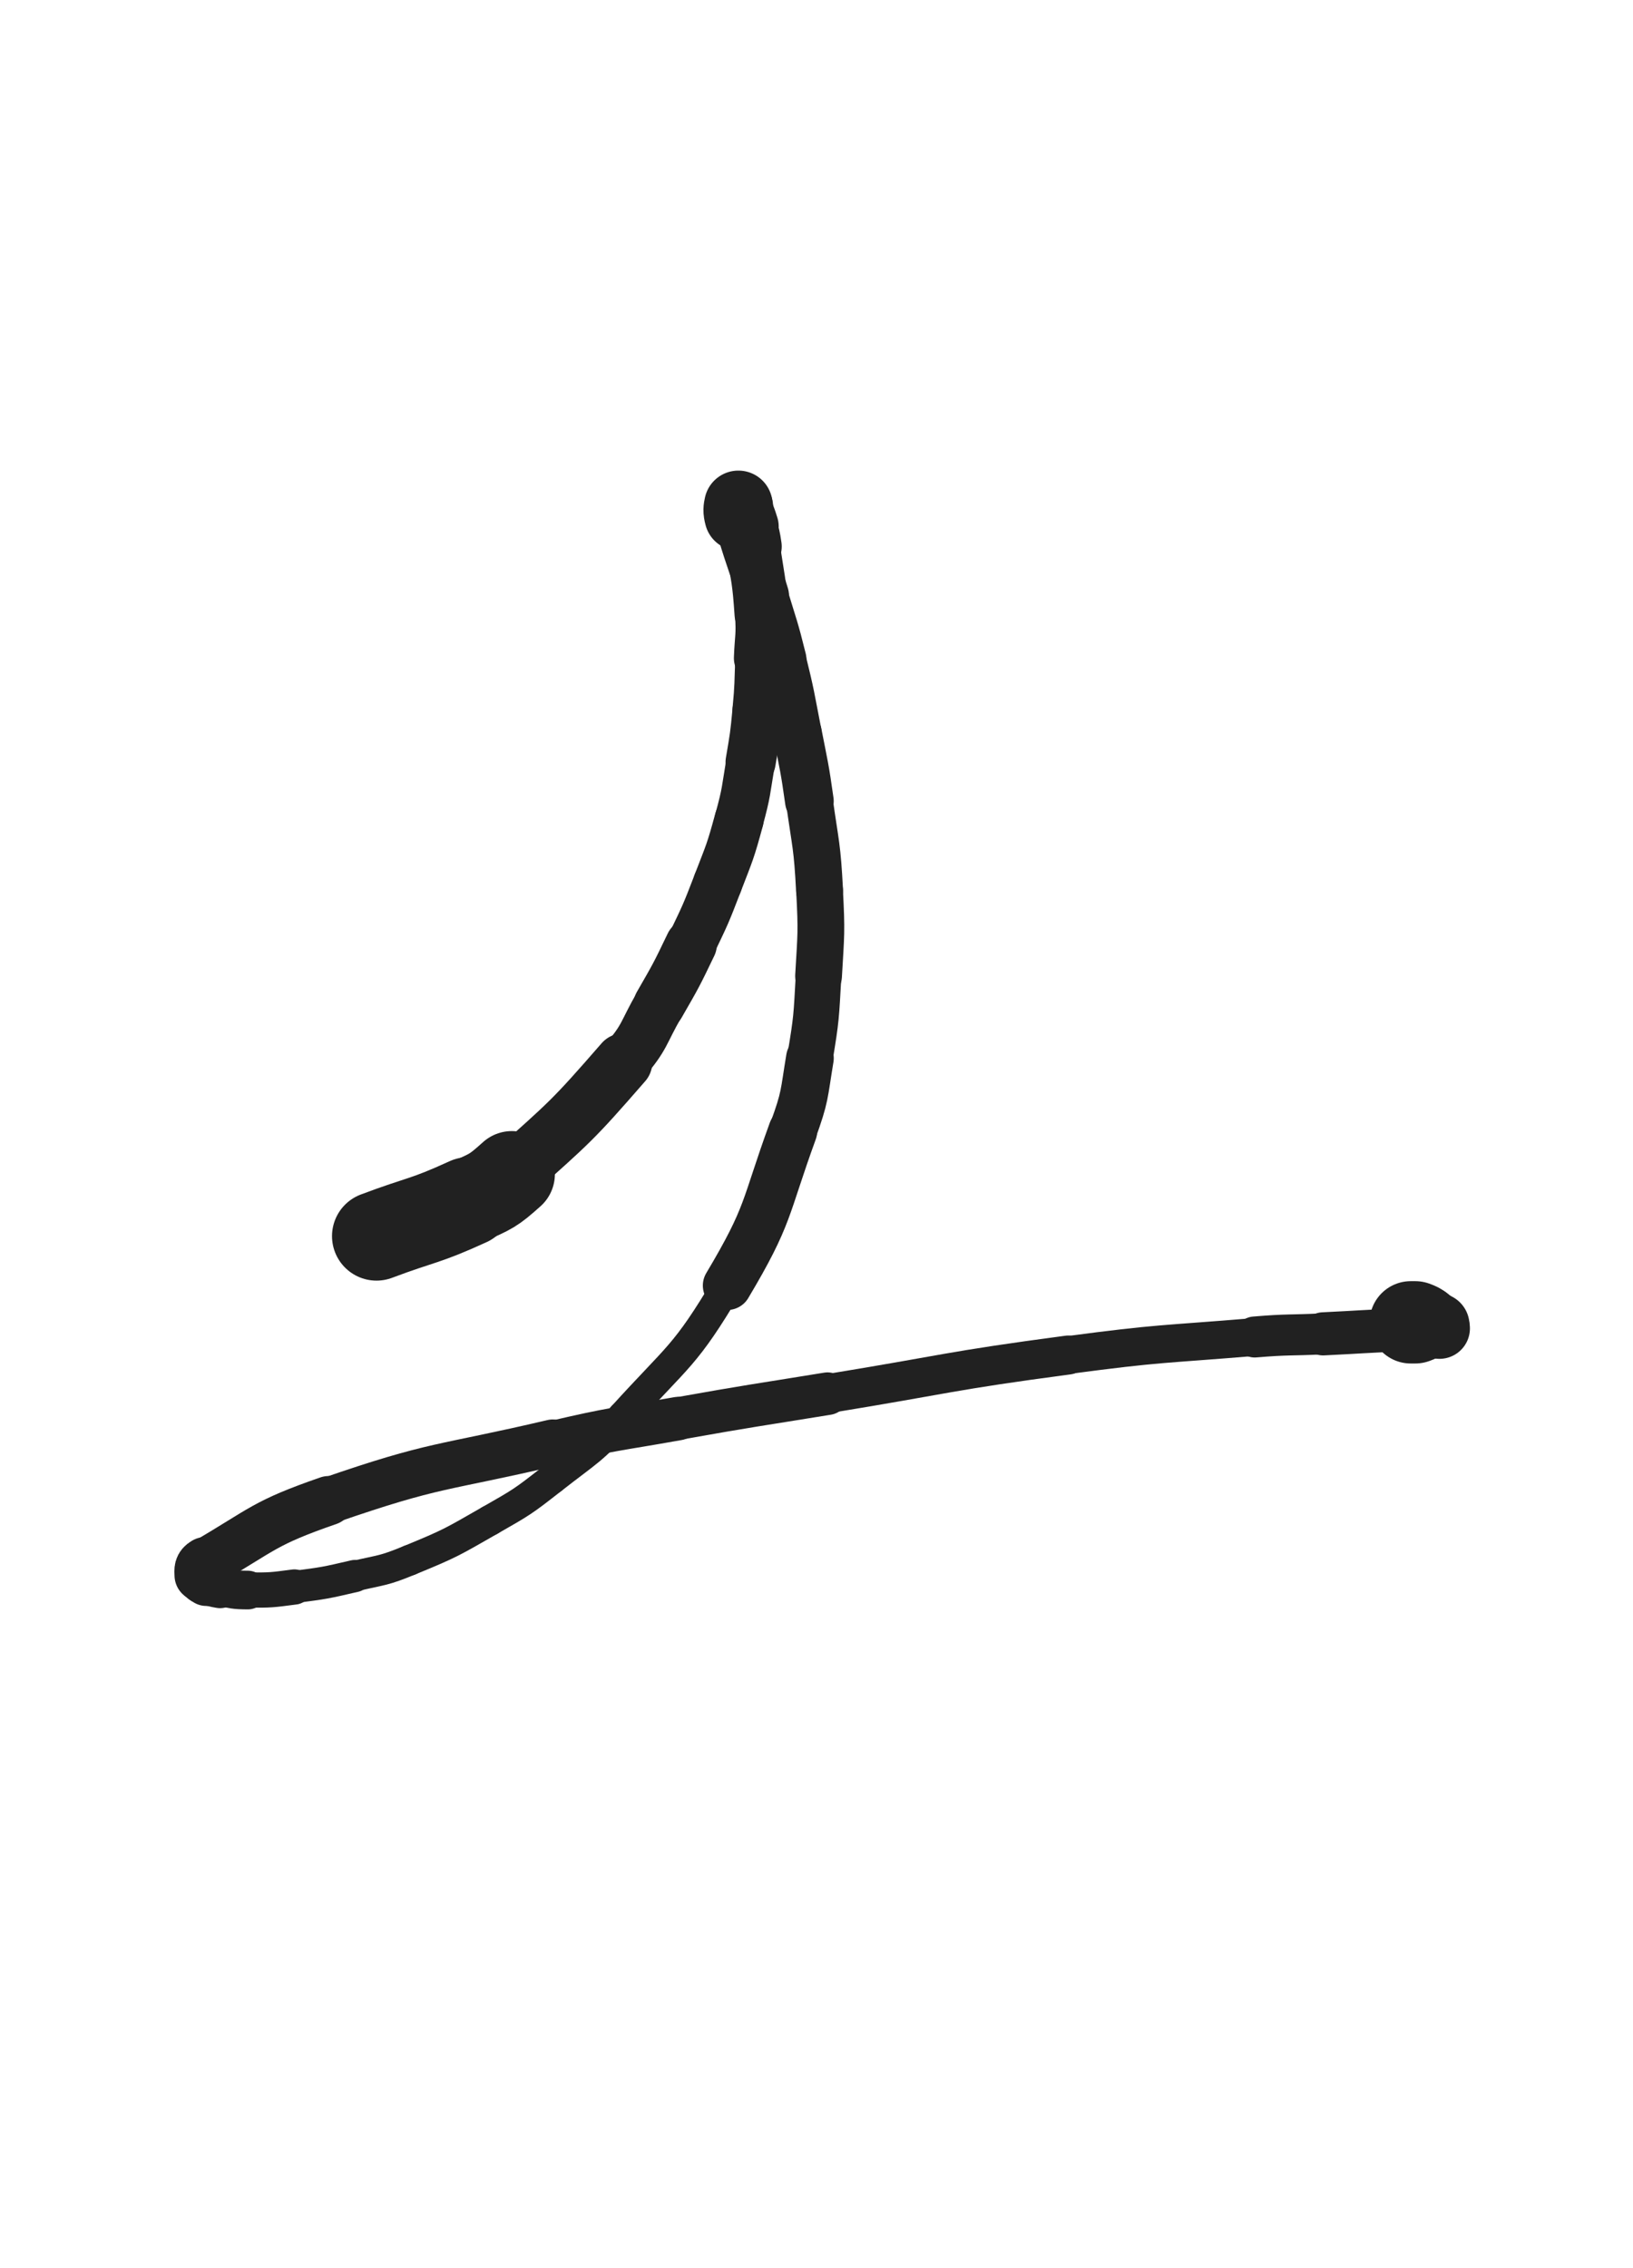 <svg xmlns="http://www.w3.org/2000/svg" xmlns:xlink="http://www.w3.org/1999/xlink" viewBox="0 0 360 500"><path d="M 83.000,272.500 C 93.098,268.701 93.433,269.375 103.196,264.902" stroke-width="19.614" stroke="rgb(33,33,33)" fill="none" stroke-linecap="round"></path><path d="M 103.196,264.902 C 108.349,262.541 108.616,262.620 112.833,258.833" stroke-width="18.985" stroke="rgb(33,33,33)" fill="none" stroke-linecap="round"></path><path d="M 112.833,258.833 C 125.735,247.248 126.059,247.230 137.435,234.158" stroke-width="12.741" stroke="rgb(33,33,33)" fill="none" stroke-linecap="round"></path><path d="M 137.435,234.158 C 142.320,228.544 141.628,227.944 145.355,221.461" stroke-width="11.225" stroke="rgb(33,33,33)" fill="none" stroke-linecap="round"></path><path d="M 145.355,221.461 C 149.082,214.978 149.105,214.967 152.342,208.227" stroke-width="11.381" stroke="rgb(33,33,33)" fill="none" stroke-linecap="round"></path><path d="M 152.342,208.227 C 155.541,201.567 155.575,201.556 158.228,194.661" stroke-width="10.830" stroke="rgb(33,33,33)" fill="none" stroke-linecap="round"></path><path d="M 158.228,194.661 C 160.871,187.793 161.006,187.795 162.933,180.702" stroke-width="10.833" stroke="rgb(33,33,33)" fill="none" stroke-linecap="round"></path><path d="M 162.933,180.702 C 164.628,174.465 164.395,174.383 165.472,168.000" stroke-width="10.769" stroke="rgb(33,33,33)" fill="none" stroke-linecap="round"></path><path d="M 165.472,168.000 C 166.430,162.322 166.466,162.311 167.004,156.579" stroke-width="11.051" stroke="rgb(33,33,33)" fill="none" stroke-linecap="round"></path><path d="M 167.004,156.579 C 167.543,150.846 167.394,150.828 167.626,145.070" stroke-width="11.062" stroke="rgb(33,33,33)" fill="none" stroke-linecap="round"></path><path d="M 167.626,145.070 C 167.822,140.196 168.182,140.171 167.860,135.316" stroke-width="11.677" stroke="rgb(33,33,33)" fill="none" stroke-linecap="round"></path><path d="M 167.860,135.316 C 167.366,127.874 167.105,127.865 165.995,120.477" stroke-width="11.863" stroke="rgb(33,33,33)" fill="none" stroke-linecap="round"></path><path d="M 165.995,120.477 C 165.660,118.247 165.640,118.230 164.971,116.081" stroke-width="12.682" stroke="rgb(33,33,33)" fill="none" stroke-linecap="round"></path><path d="M 164.971,116.081 C 164.288,113.887 164.238,113.865 163.290,111.790" stroke-width="13.397" stroke="rgb(33,33,33)" fill="none" stroke-linecap="round"></path><path d="M 163.290,111.790 C 163.141,111.463 162.827,111.050 162.777,111.277" stroke-width="14.306" stroke="rgb(33,33,33)" fill="none" stroke-linecap="round"></path><path d="M 162.777,111.277 C 162.601,112.082 162.497,112.616 162.838,113.853" stroke-width="15.077" stroke="rgb(33,33,33)" fill="none" stroke-linecap="round"></path><path d="M 162.838,113.853 C 165.258,122.626 165.661,122.547 168.300,131.297" stroke-width="11.270" stroke="rgb(33,33,33)" fill="none" stroke-linecap="round"></path><path d="M 168.300,131.297 C 170.414,138.305 170.587,138.266 172.343,145.368" stroke-width="10.872" stroke="rgb(33,33,33)" fill="none" stroke-linecap="round"></path><path d="M 172.343,145.368 C 174.336,153.425 174.209,153.465 175.798,161.615" stroke-width="10.671" stroke="rgb(33,33,33)" fill="none" stroke-linecap="round"></path><path d="M 175.798,161.615 C 177.253,169.080 177.372,169.070 178.431,176.599" stroke-width="10.730" stroke="rgb(33,33,33)" fill="none" stroke-linecap="round"></path><path d="M 178.431,176.599 C 179.810,186.400 180.156,186.407 180.673,196.276" stroke-width="10.346" stroke="rgb(33,33,33)" fill="none" stroke-linecap="round"></path><path d="M 180.673,196.276 C 181.166,205.690 180.993,205.746 180.452,215.166" stroke-width="10.307" stroke="rgb(33,33,33)" fill="none" stroke-linecap="round"></path><path d="M 180.452,215.166 C 179.930,224.246 180.038,224.312 178.547,233.276" stroke-width="10.052" stroke="rgb(33,33,33)" fill="none" stroke-linecap="round"></path><path d="M 178.547,233.276 C 177.197,241.393 177.579,241.603 174.771,249.328" stroke-width="10.517" stroke="rgb(33,33,33)" fill="none" stroke-linecap="round"></path><path d="M 174.771,249.328 C 168.470,266.663 169.704,267.645 160.329,283.396" stroke-width="10.772" stroke="rgb(33,33,33)" fill="none" stroke-linecap="round"></path><path d="M 160.329,283.396 C 150.984,299.097 149.676,298.619 137.332,312.232" stroke-width="6.750" stroke="rgb(33,33,33)" fill="none" stroke-linecap="round"></path><path d="M 137.332,312.232 C 130.361,319.920 129.887,319.597 121.700,325.998" stroke-width="6.750" stroke="rgb(33,33,33)" fill="none" stroke-linecap="round"></path><path d="M 121.700,325.998 C 115.224,331.062 115.144,331.083 108.006,335.163" stroke-width="6.750" stroke="rgb(33,33,33)" fill="none" stroke-linecap="round"></path><path d="M 108.006,335.163 C 99.448,340.055 99.406,340.194 90.307,343.941" stroke-width="6.750" stroke="rgb(33,33,33)" fill="none" stroke-linecap="round"></path><path d="M 90.307,343.941 C 84.512,346.327 84.338,346.008 78.217,347.430" stroke-width="6.750" stroke="rgb(33,33,33)" fill="none" stroke-linecap="round"></path><path d="M 78.217,347.430 C 71.634,348.959 71.598,348.965 64.899,349.843" stroke-width="7.105" stroke="rgb(33,33,33)" fill="none" stroke-linecap="round"></path><path d="M 64.899,349.843 C 59.808,350.510 59.758,350.543 54.637,350.519" stroke-width="7.762" stroke="rgb(33,33,33)" fill="none" stroke-linecap="round"></path><path d="M 54.637,350.519 C 51.571,350.504 51.535,350.345 48.525,349.765" stroke-width="8.526" stroke="rgb(33,33,33)" fill="none" stroke-linecap="round"></path><path d="M 48.525,349.765 C 46.952,349.462 46.812,349.535 45.471,348.755" stroke-width="9.490" stroke="rgb(33,33,33)" fill="none" stroke-linecap="round"></path><path d="M 45.471,348.755 C 44.655,348.280 44.252,348.101 44.211,347.255" stroke-width="10.538" stroke="rgb(33,33,33)" fill="none" stroke-linecap="round"></path><path d="M 44.211,347.255 C 44.150,346.007 44.044,345.279 45.267,344.566" stroke-width="11.475" stroke="rgb(33,33,33)" fill="none" stroke-linecap="round"></path><path d="M 45.267,344.566 C 58.150,337.057 58.119,335.766 72.422,330.811" stroke-width="10.855" stroke="rgb(33,33,33)" fill="none" stroke-linecap="round"></path><path d="M 72.422,330.811 C 96.411,322.501 97.012,323.869 121.851,318.037" stroke-width="10.248" stroke="rgb(33,33,33)" fill="none" stroke-linecap="round"></path><path d="M 121.851,318.037 C 135.528,314.826 135.619,315.192 149.454,312.724" stroke-width="9.590" stroke="rgb(33,33,33)" fill="none" stroke-linecap="round"></path><path d="M 149.454,312.724 C 165.909,309.789 165.933,309.918 182.432,307.230" stroke-width="9.389" stroke="rgb(33,33,33)" fill="none" stroke-linecap="round"></path><path d="M 182.432,307.230 C 208.948,302.910 208.864,302.241 235.483,298.708" stroke-width="8.598" stroke="rgb(33,33,33)" fill="none" stroke-linecap="round"></path><path d="M 235.483,298.708 C 255.952,295.992 256.026,296.442 276.608,294.732" stroke-width="8.339" stroke="rgb(33,33,33)" fill="none" stroke-linecap="round"></path><path d="M 276.608,294.732 C 284.116,294.108 284.137,294.404 291.664,294.040" stroke-width="9.040" stroke="rgb(33,33,33)" fill="none" stroke-linecap="round"></path><path d="M 291.664,294.040 C 300.317,293.622 300.314,293.512 308.968,293.167" stroke-width="9.504" stroke="rgb(33,33,33)" fill="none" stroke-linecap="round"></path><path d="M 308.968,293.167 C 311.256,293.076 311.263,293.263 313.548,293.167" stroke-width="10.415" stroke="rgb(33,33,33)" fill="none" stroke-linecap="round"></path><path d="M 313.548,293.167 C 315.247,293.096 315.242,292.983 316.937,292.833" stroke-width="11.383" stroke="rgb(33,33,33)" fill="none" stroke-linecap="round"></path><path d="M 316.937,292.833 C 317.134,292.816 317.351,292.940 317.333,292.833" stroke-width="12.449" stroke="rgb(33,33,33)" fill="none" stroke-linecap="round"></path><path d="M 317.333,292.833 C 317.294,292.607 317.175,292.368 316.823,292.167" stroke-width="13.435" stroke="rgb(33,33,33)" fill="none" stroke-linecap="round"></path><path d="M 316.823,292.167 C 316.008,291.702 315.932,291.720 315.000,291.500" stroke-width="14.269" stroke="rgb(33,33,33)" fill="none" stroke-linecap="round"></path><path d="M 315.000,291.500 C 314.520,291.387 314.500,291.500 314.000,291.500" stroke-width="14.978" stroke="rgb(33,33,33)" fill="none" stroke-linecap="round"></path><path d="M 314.000,291.500 C 314.000,291.500 314.000,291.500 314.000,291.500" stroke-width="15.800" stroke="rgb(33,33,33)" fill="none" stroke-linecap="round"></path><path d="M 314.000,291.500 C 313.500,291.500 313.500,291.500 313.000,291.500" stroke-width="16.336" stroke="rgb(33,33,33)" fill="none" stroke-linecap="round"></path><path d="M 313.000,291.500 C 313.000,291.500 313.000,291.500 313.000,291.500" stroke-width="16.993" stroke="rgb(33,33,33)" fill="none" stroke-linecap="round"></path><path d="M 313.000,291.500 C 312.500,291.500 312.500,291.500 312.000,291.500" stroke-width="17.390" stroke="rgb(33,33,33)" fill="none" stroke-linecap="round"></path><path d="M 312.000,291.500 C 312.000,291.500 312.000,291.500 312.000,291.500" stroke-width="17.896" stroke="rgb(33,33,33)" fill="none" stroke-linecap="round"></path><path d="M 312.000,291.500 C 311.500,291.500 311.500,291.500 311.000,291.500" stroke-width="18.149" stroke="rgb(33,33,33)" fill="none" stroke-linecap="round"></path></svg>